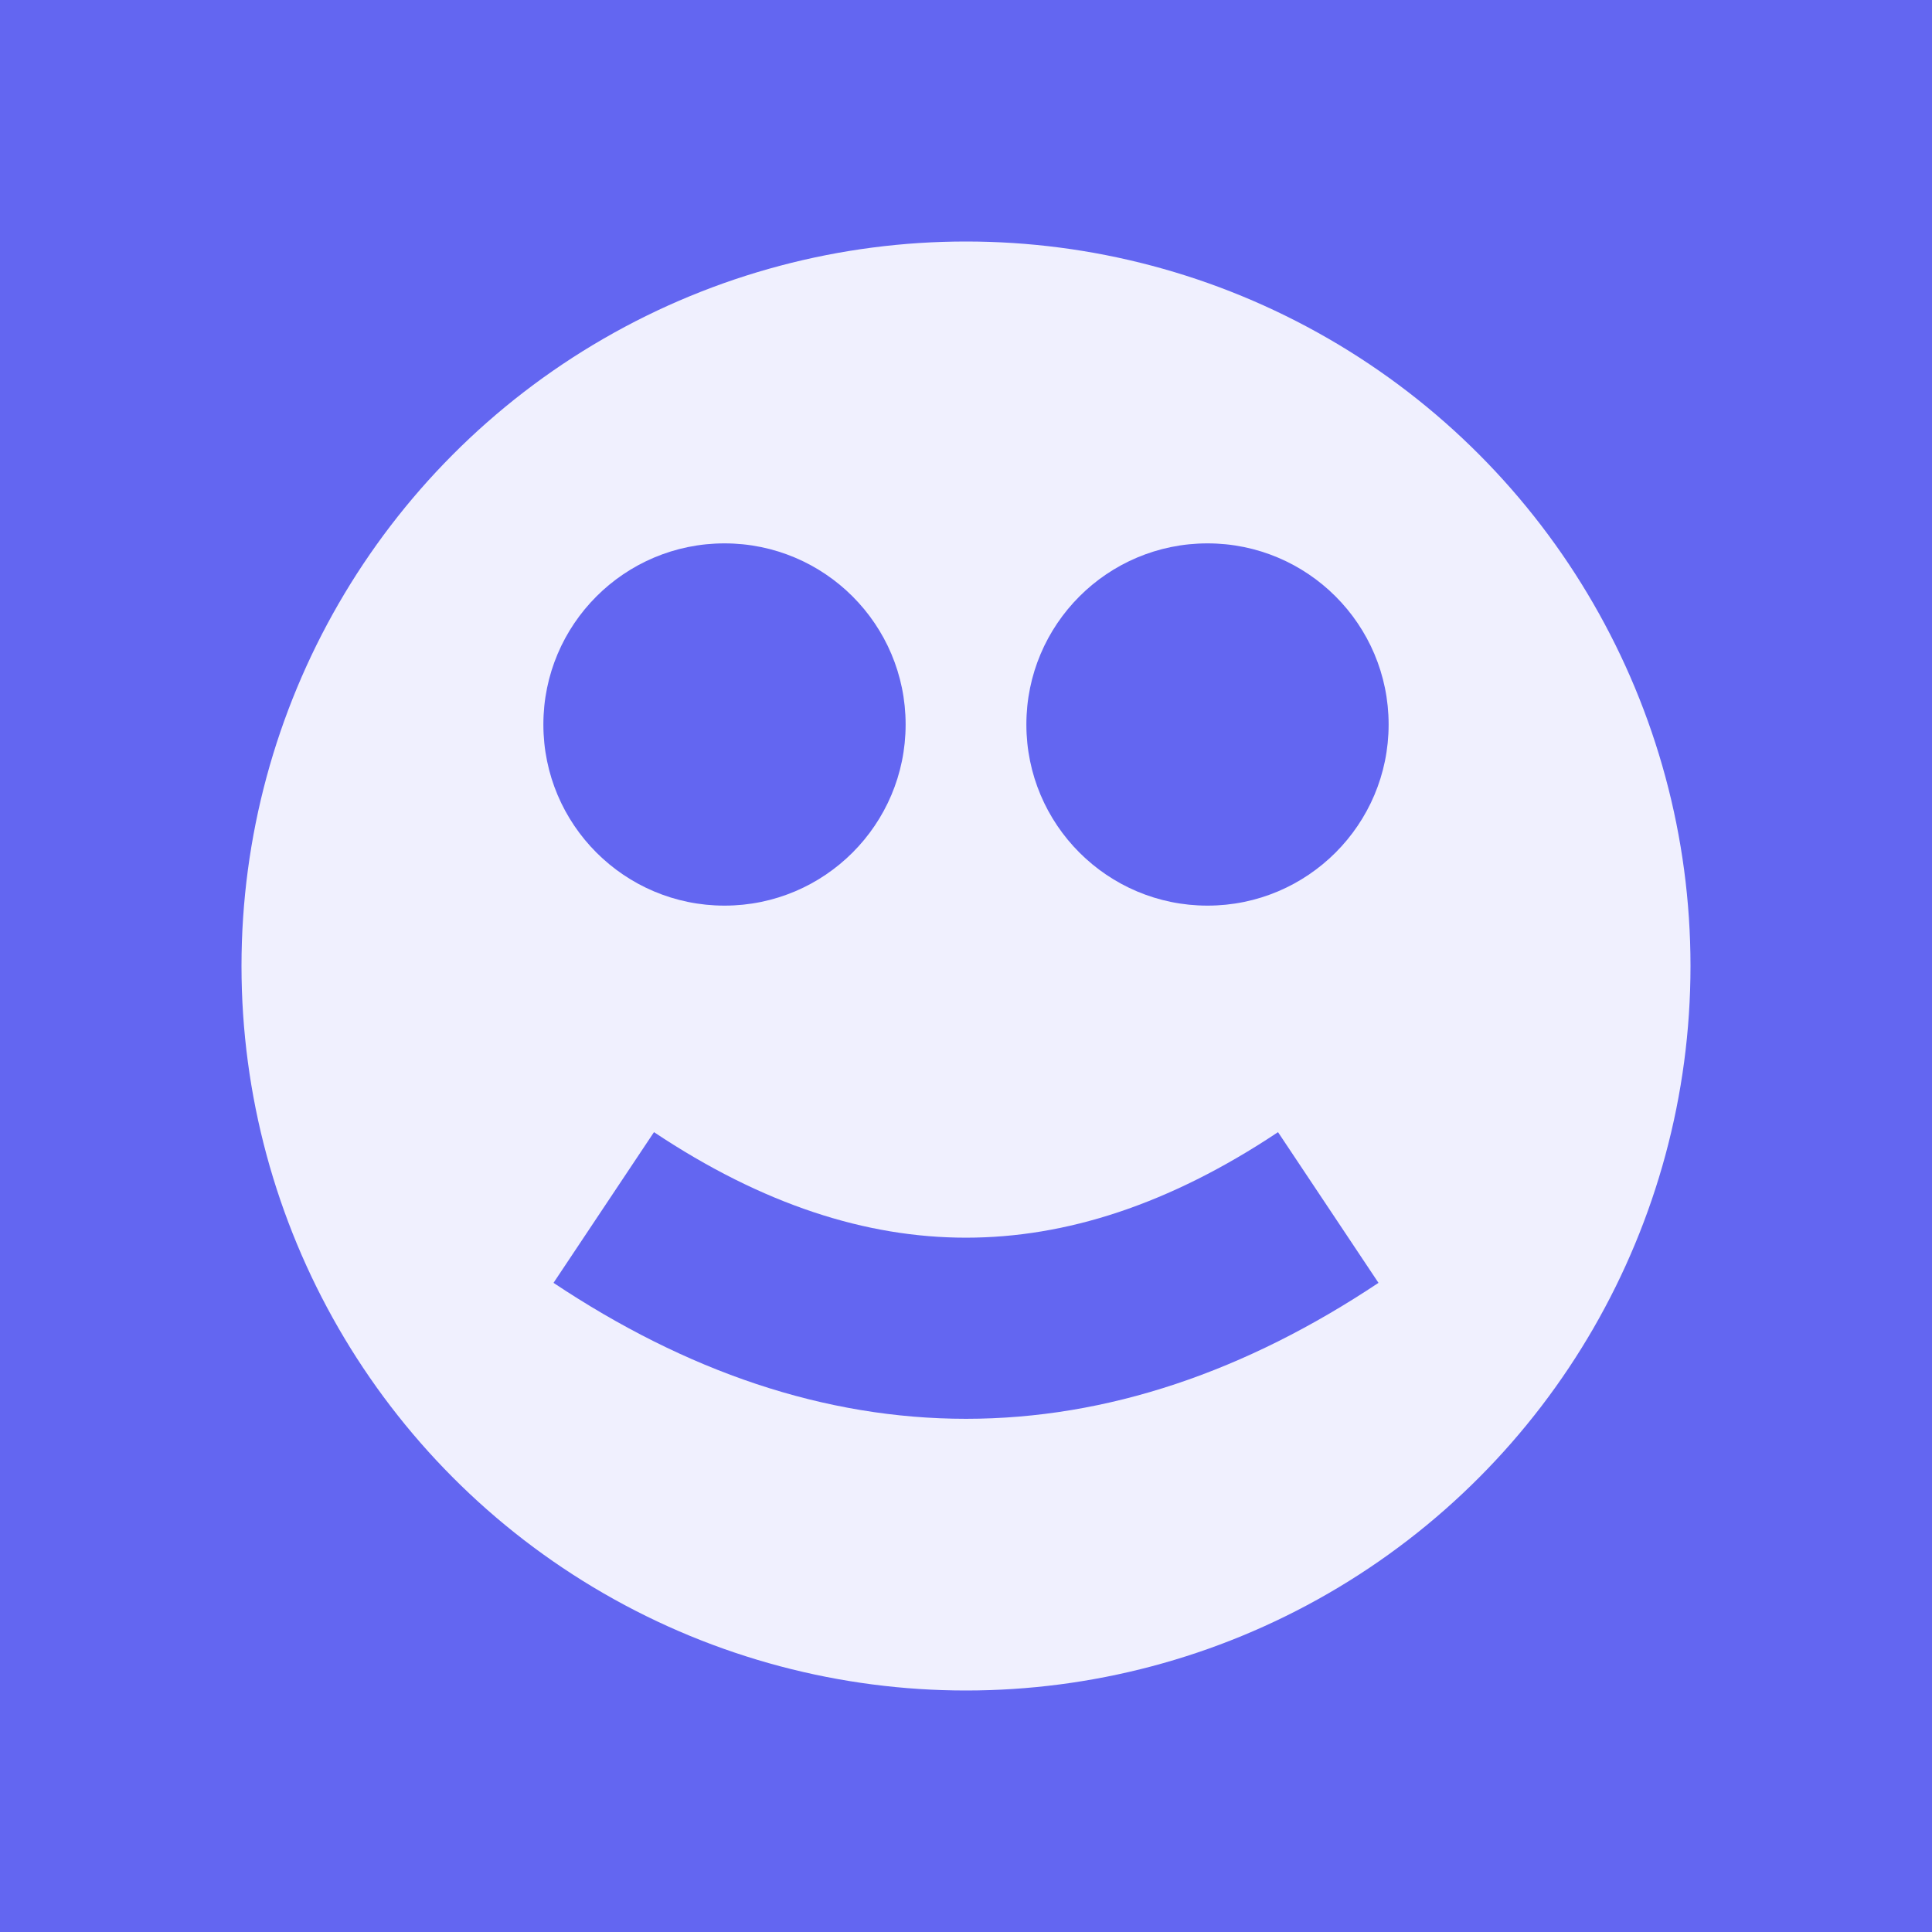 <svg xmlns="http://www.w3.org/2000/svg" viewBox="0 0 16 16" width="16" height="16">
  <rect width="16" height="16" fill="#6366f1"/>
  <circle cx="8" cy="8" r="6" fill="#ffffff" fill-opacity="0.9"/>
  <circle cx="6" cy="6" r="1.5" fill="#6366f1"/>
  <circle cx="10" cy="6" r="1.5" fill="#6366f1"/>
  <path d="M5 10 Q8 12 11 10" stroke="#6366f1" stroke-width="1.5" fill="none"/>
</svg>
